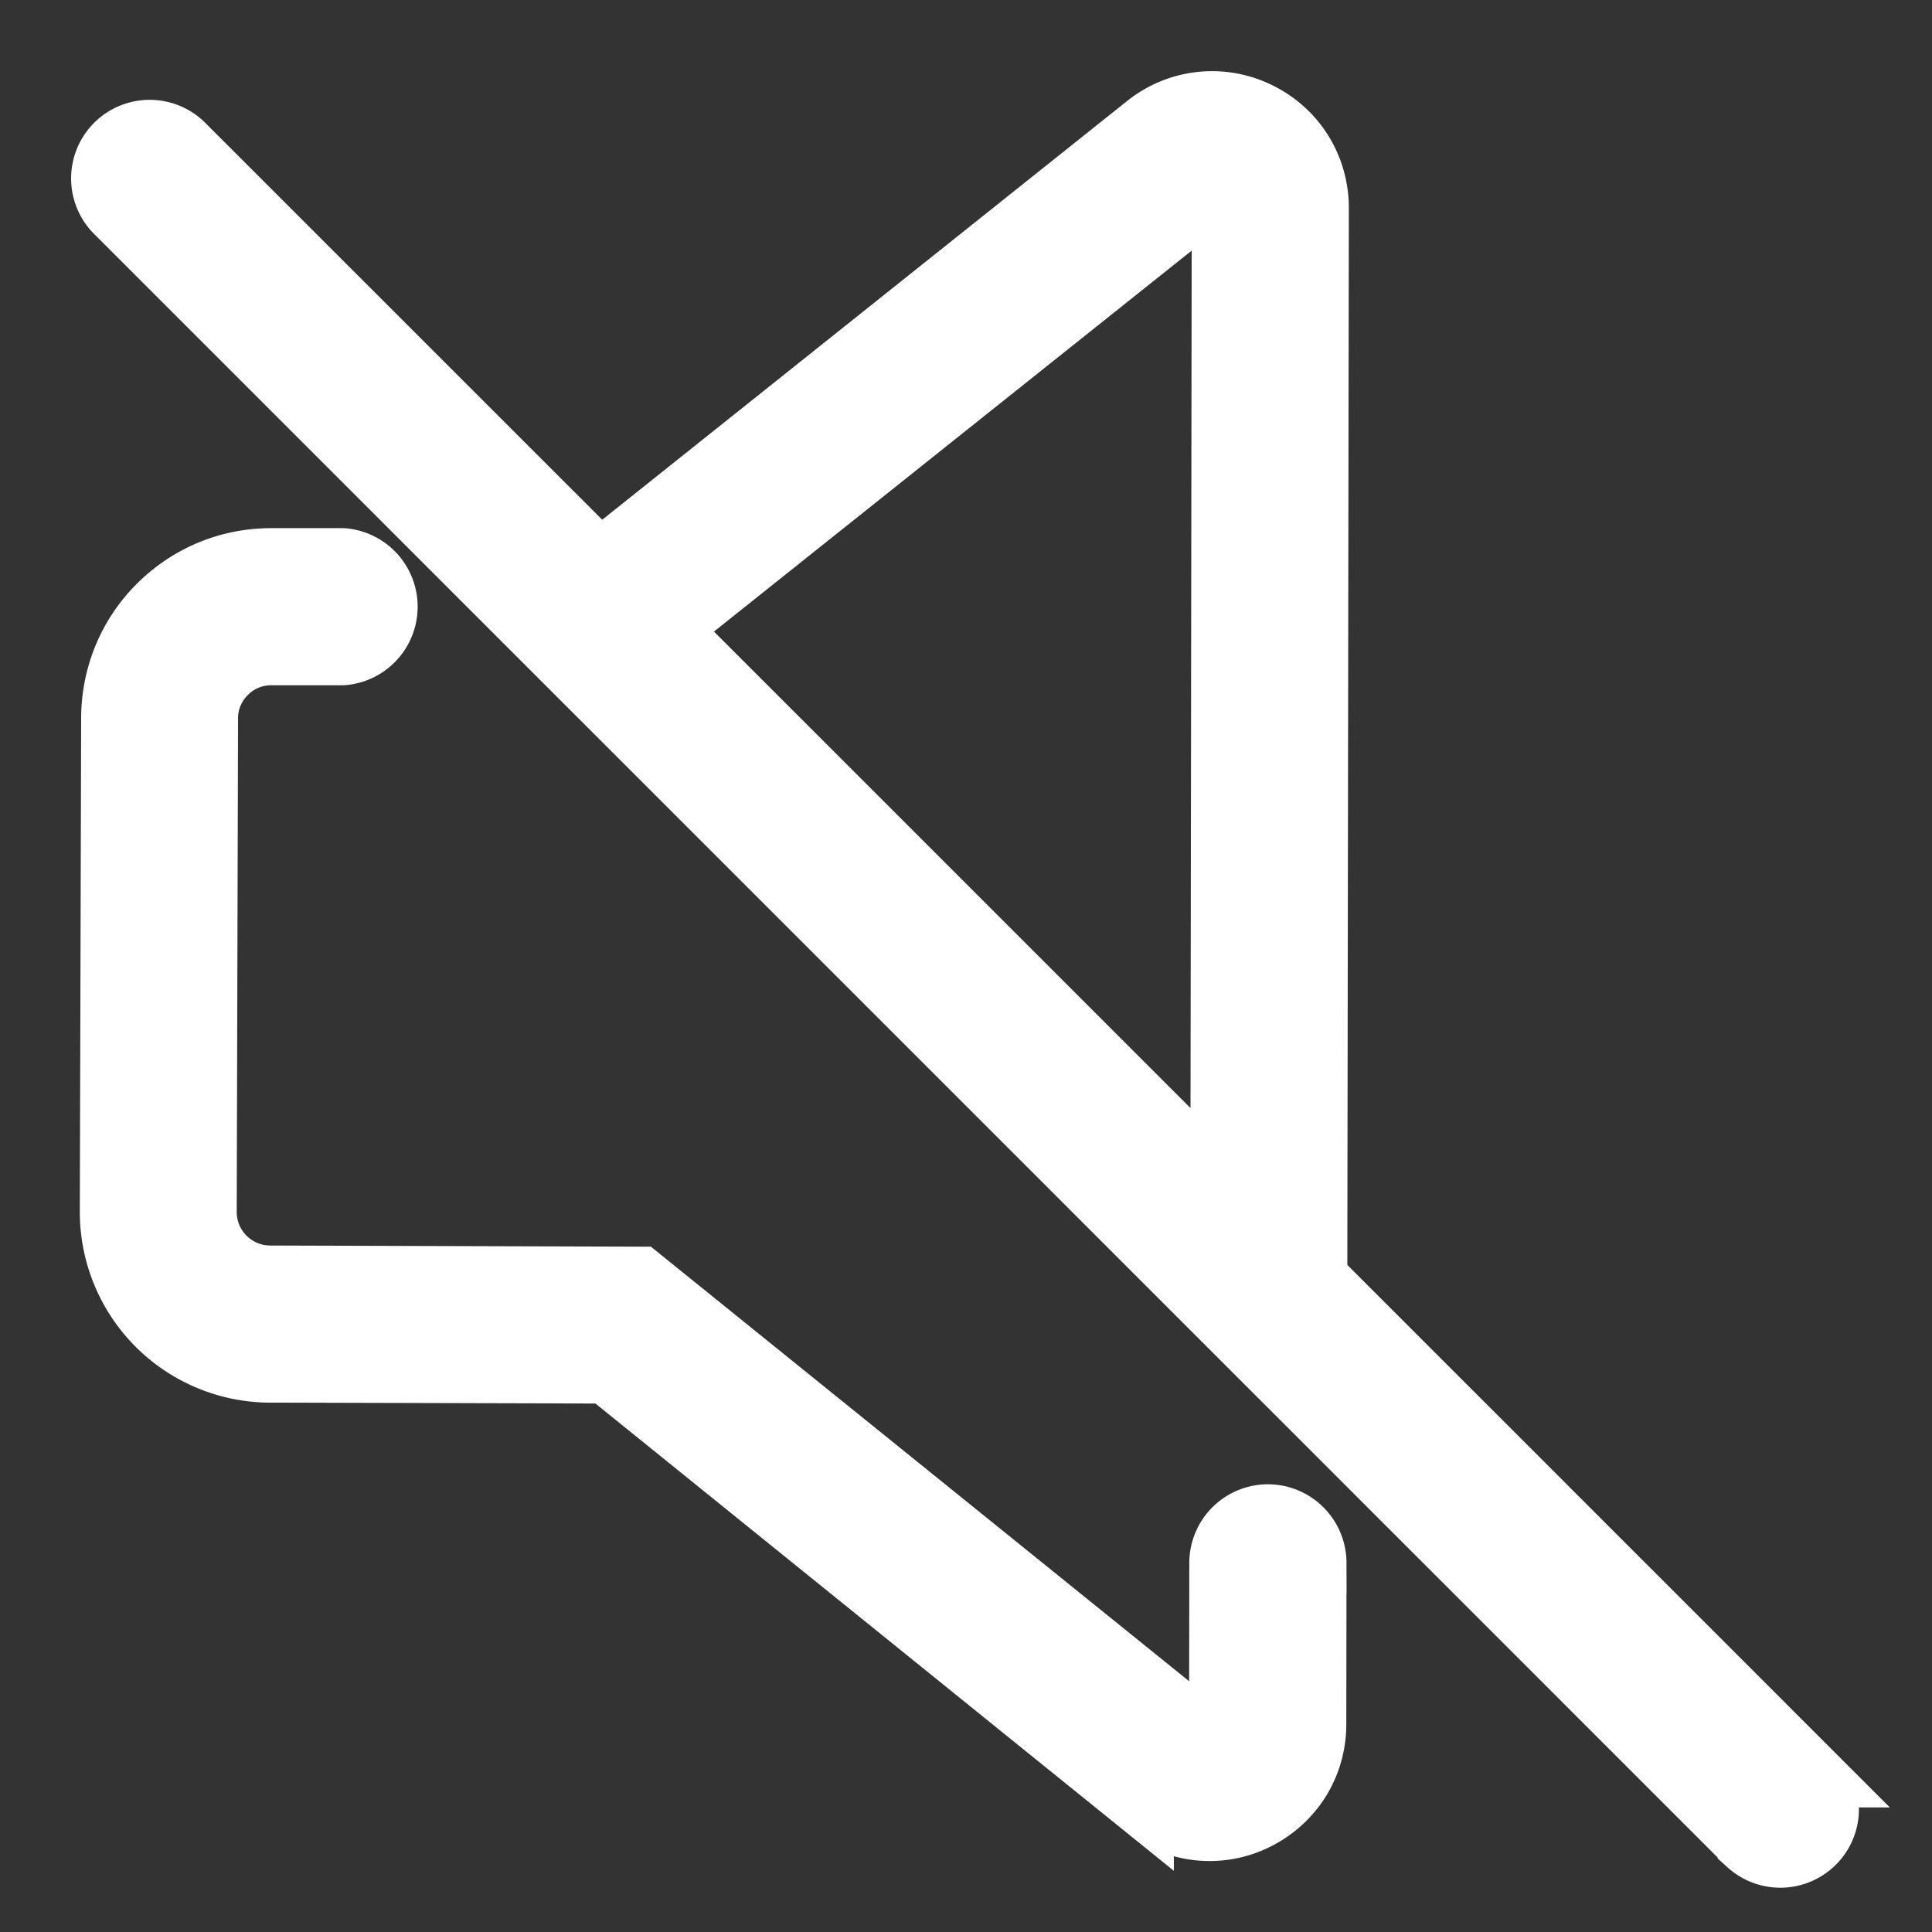 <svg width="19" height="19" xmlns="http://www.w3.org/2000/svg"><rect width="100%" height="100%" fill="#333333" stroke="none"/><g fill="none" fill-rule="evenodd"><path d="M0 1h18v18H0z"/><path d="M12.469 14.897a.474.474 0 0 0-.473.473l-.002 1.587c0 .041-.02.071-.056.088a.091.091 0 0 1-.103-.012l-5.54-4.473-3.642-.011a.63.63 0 0 1-.625-.63l.013-4.857c0-.165.066-.322.185-.44a.62.62 0 0 1 .442-.183h.703a.474.474 0 0 0 0-.945h-.705c-.417 0-.81.163-1.106.457-.297.295-.46.69-.462 1.109l-.013 4.857a1.575 1.575 0 0 0 1.568 1.577l3.309.009 5.282 4.267a1.033 1.033 0 0 0 1.102.129c.366-.177.594-.536.594-.942l.002-1.587a.474.474 0 0 0-.473-.473zm5.392 2.578-4.913-4.913c.002-.017.002-.034.002-.052l.015-10.464c0-.404-.225-.765-.59-.941a1.037 1.037 0 0 0-1.105.124L5.9 5.513 1.806 1.42a.472.472 0 1 0-.668.669l16.054 16.054a.473.473 0 0 0 .668-.668zm-6-15.507a.095.095 0 0 1 .103-.01.092.092 0 0 1 .056.088l-.013 9.575-5.435-5.435 5.289-4.218z" stroke="#FFF" stroke-width=".6" fill="#FFF"/></g></svg>